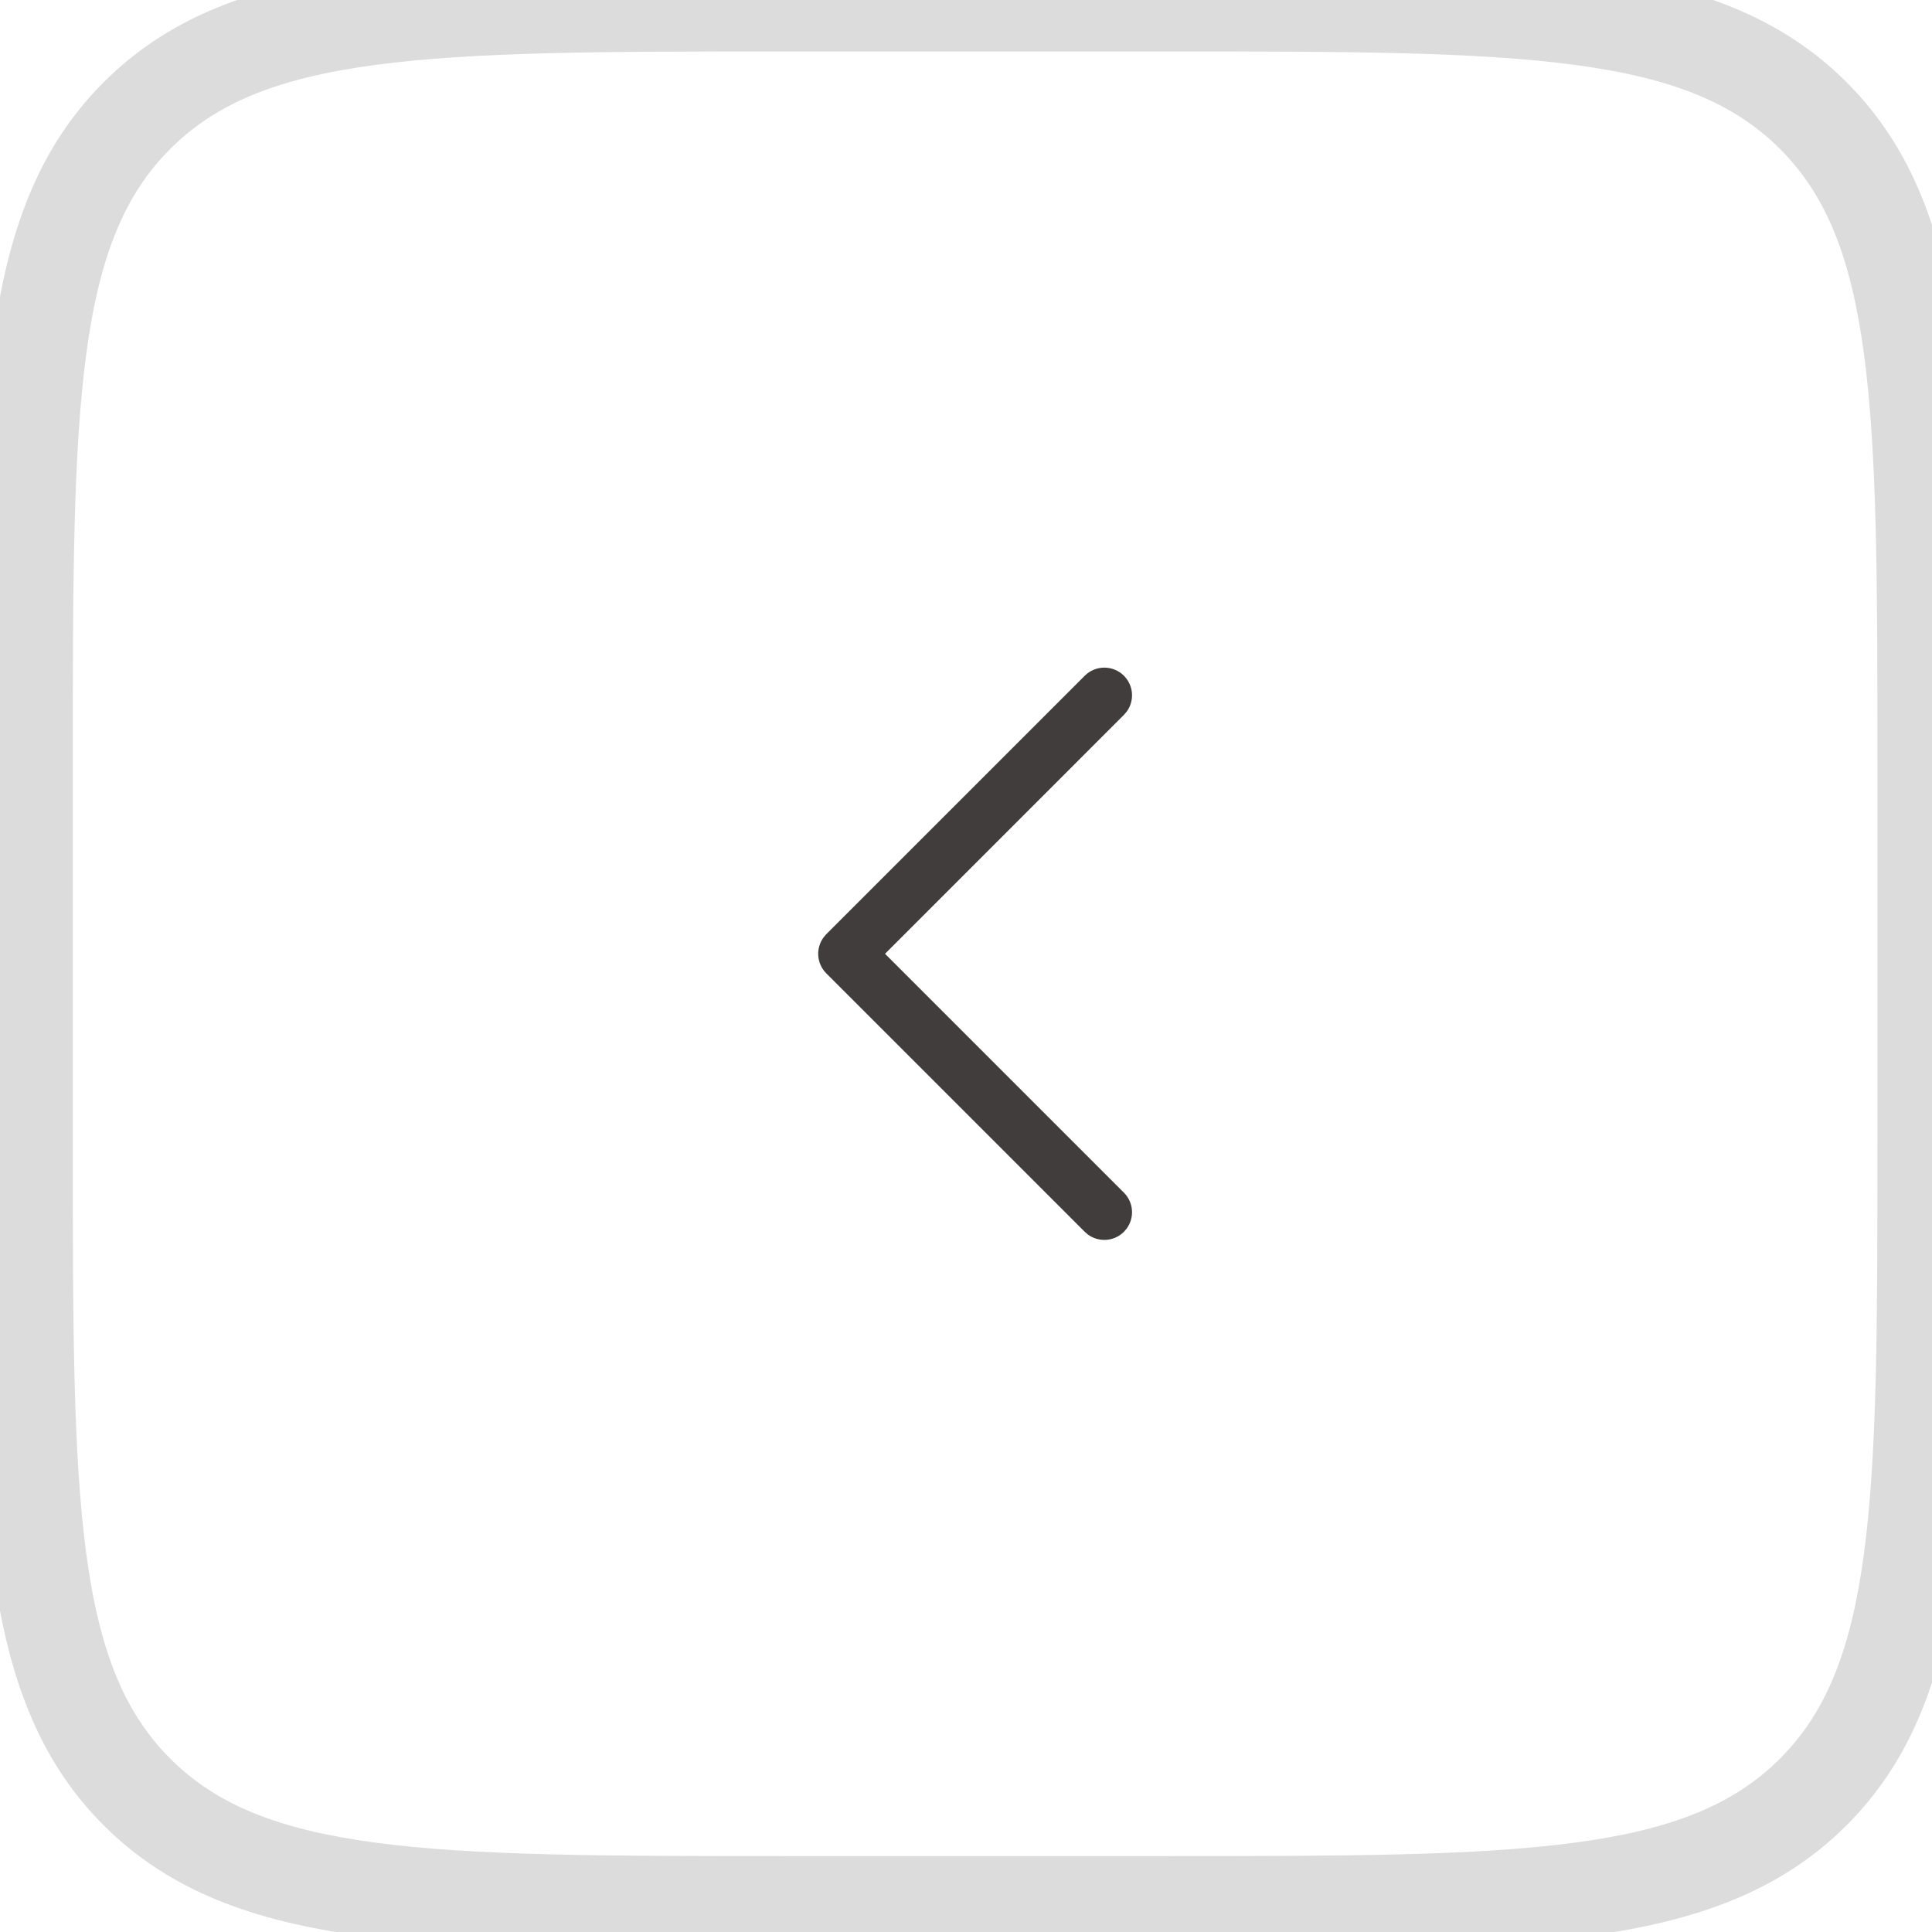 <svg width="41" height="41" viewBox="0 0 41 41" fill="none" xmlns="http://www.w3.org/2000/svg">
<path d="M23.851 14.34C24.06 14.549 24.079 14.875 23.908 15.105L23.851 15.171L18.782 20.241L23.851 25.31C24.06 25.518 24.079 25.845 23.908 26.075L23.851 26.141C23.643 26.349 23.316 26.368 23.086 26.198L23.02 26.141L17.535 20.656C17.327 20.447 17.308 20.121 17.479 19.891L17.535 19.825L23.02 14.34C23.25 14.111 23.622 14.111 23.851 14.34Z" fill="#423D3D"/>
<path d="M2.906 38.028L3.613 37.321L2.906 38.028ZM38.481 38.028L37.774 37.321L38.481 38.028ZM38.481 2.453L37.774 3.16L38.481 2.453ZM2.906 2.453L2.199 1.746L2.906 2.453ZM16.664 1.092H24.723V-0.908H16.664V1.092ZM39.842 16.211V24.27H41.842V16.211H39.842ZM24.723 39.389H16.664V41.389H24.723V39.389ZM1.545 24.27V16.211H-0.455V24.27H1.545ZM16.664 39.389C12.836 39.389 10.066 39.386 7.954 39.102C5.87 38.822 4.576 38.284 3.613 37.321L2.199 38.735C3.596 40.132 5.382 40.775 7.687 41.084C9.964 41.391 12.893 41.389 16.664 41.389V39.389ZM-0.455 24.27C-0.455 28.041 -0.457 30.97 -0.151 33.246C0.159 35.552 0.802 37.338 2.199 38.735L3.613 37.321C2.65 36.357 2.112 35.064 1.832 32.98C1.548 30.867 1.545 28.098 1.545 24.27H-0.455ZM39.842 24.27C39.842 28.098 39.839 30.867 39.555 32.98C39.275 35.064 38.737 36.357 37.774 37.321L39.188 38.735C40.585 37.338 41.227 35.552 41.538 33.246C41.844 30.97 41.842 28.041 41.842 24.27H39.842ZM24.723 41.389C28.494 41.389 31.423 41.391 33.699 41.084C36.005 40.775 37.791 40.132 39.188 38.735L37.774 37.321C36.81 38.284 35.517 38.822 33.433 39.102C31.32 39.386 28.55 39.389 24.723 39.389V41.389ZM24.723 1.092C28.55 1.092 31.32 1.095 33.433 1.379C35.517 1.659 36.81 2.197 37.774 3.16L39.188 1.746C37.791 0.349 36.005 -0.294 33.699 -0.604C31.423 -0.91 28.494 -0.908 24.723 -0.908V1.092ZM41.842 16.211C41.842 12.44 41.844 9.511 41.538 7.234C41.227 4.929 40.585 3.143 39.188 1.746L37.774 3.16C38.737 4.123 39.275 5.417 39.555 7.501C39.839 9.613 39.842 12.383 39.842 16.211H41.842ZM16.664 -0.908C12.893 -0.908 9.964 -0.91 7.687 -0.604C5.382 -0.294 3.596 0.349 2.199 1.746L3.613 3.16C4.576 2.197 5.87 1.659 7.954 1.379C10.066 1.095 12.836 1.092 16.664 1.092V-0.908ZM1.545 16.211C1.545 12.383 1.548 9.613 1.832 7.501C2.112 5.417 2.65 4.123 3.613 3.16L2.199 1.746C0.802 3.143 0.159 4.929 -0.151 7.234C-0.457 9.511 -0.455 12.44 -0.455 16.211H1.545Z" fill="#DCDCDC"/>
</svg>
